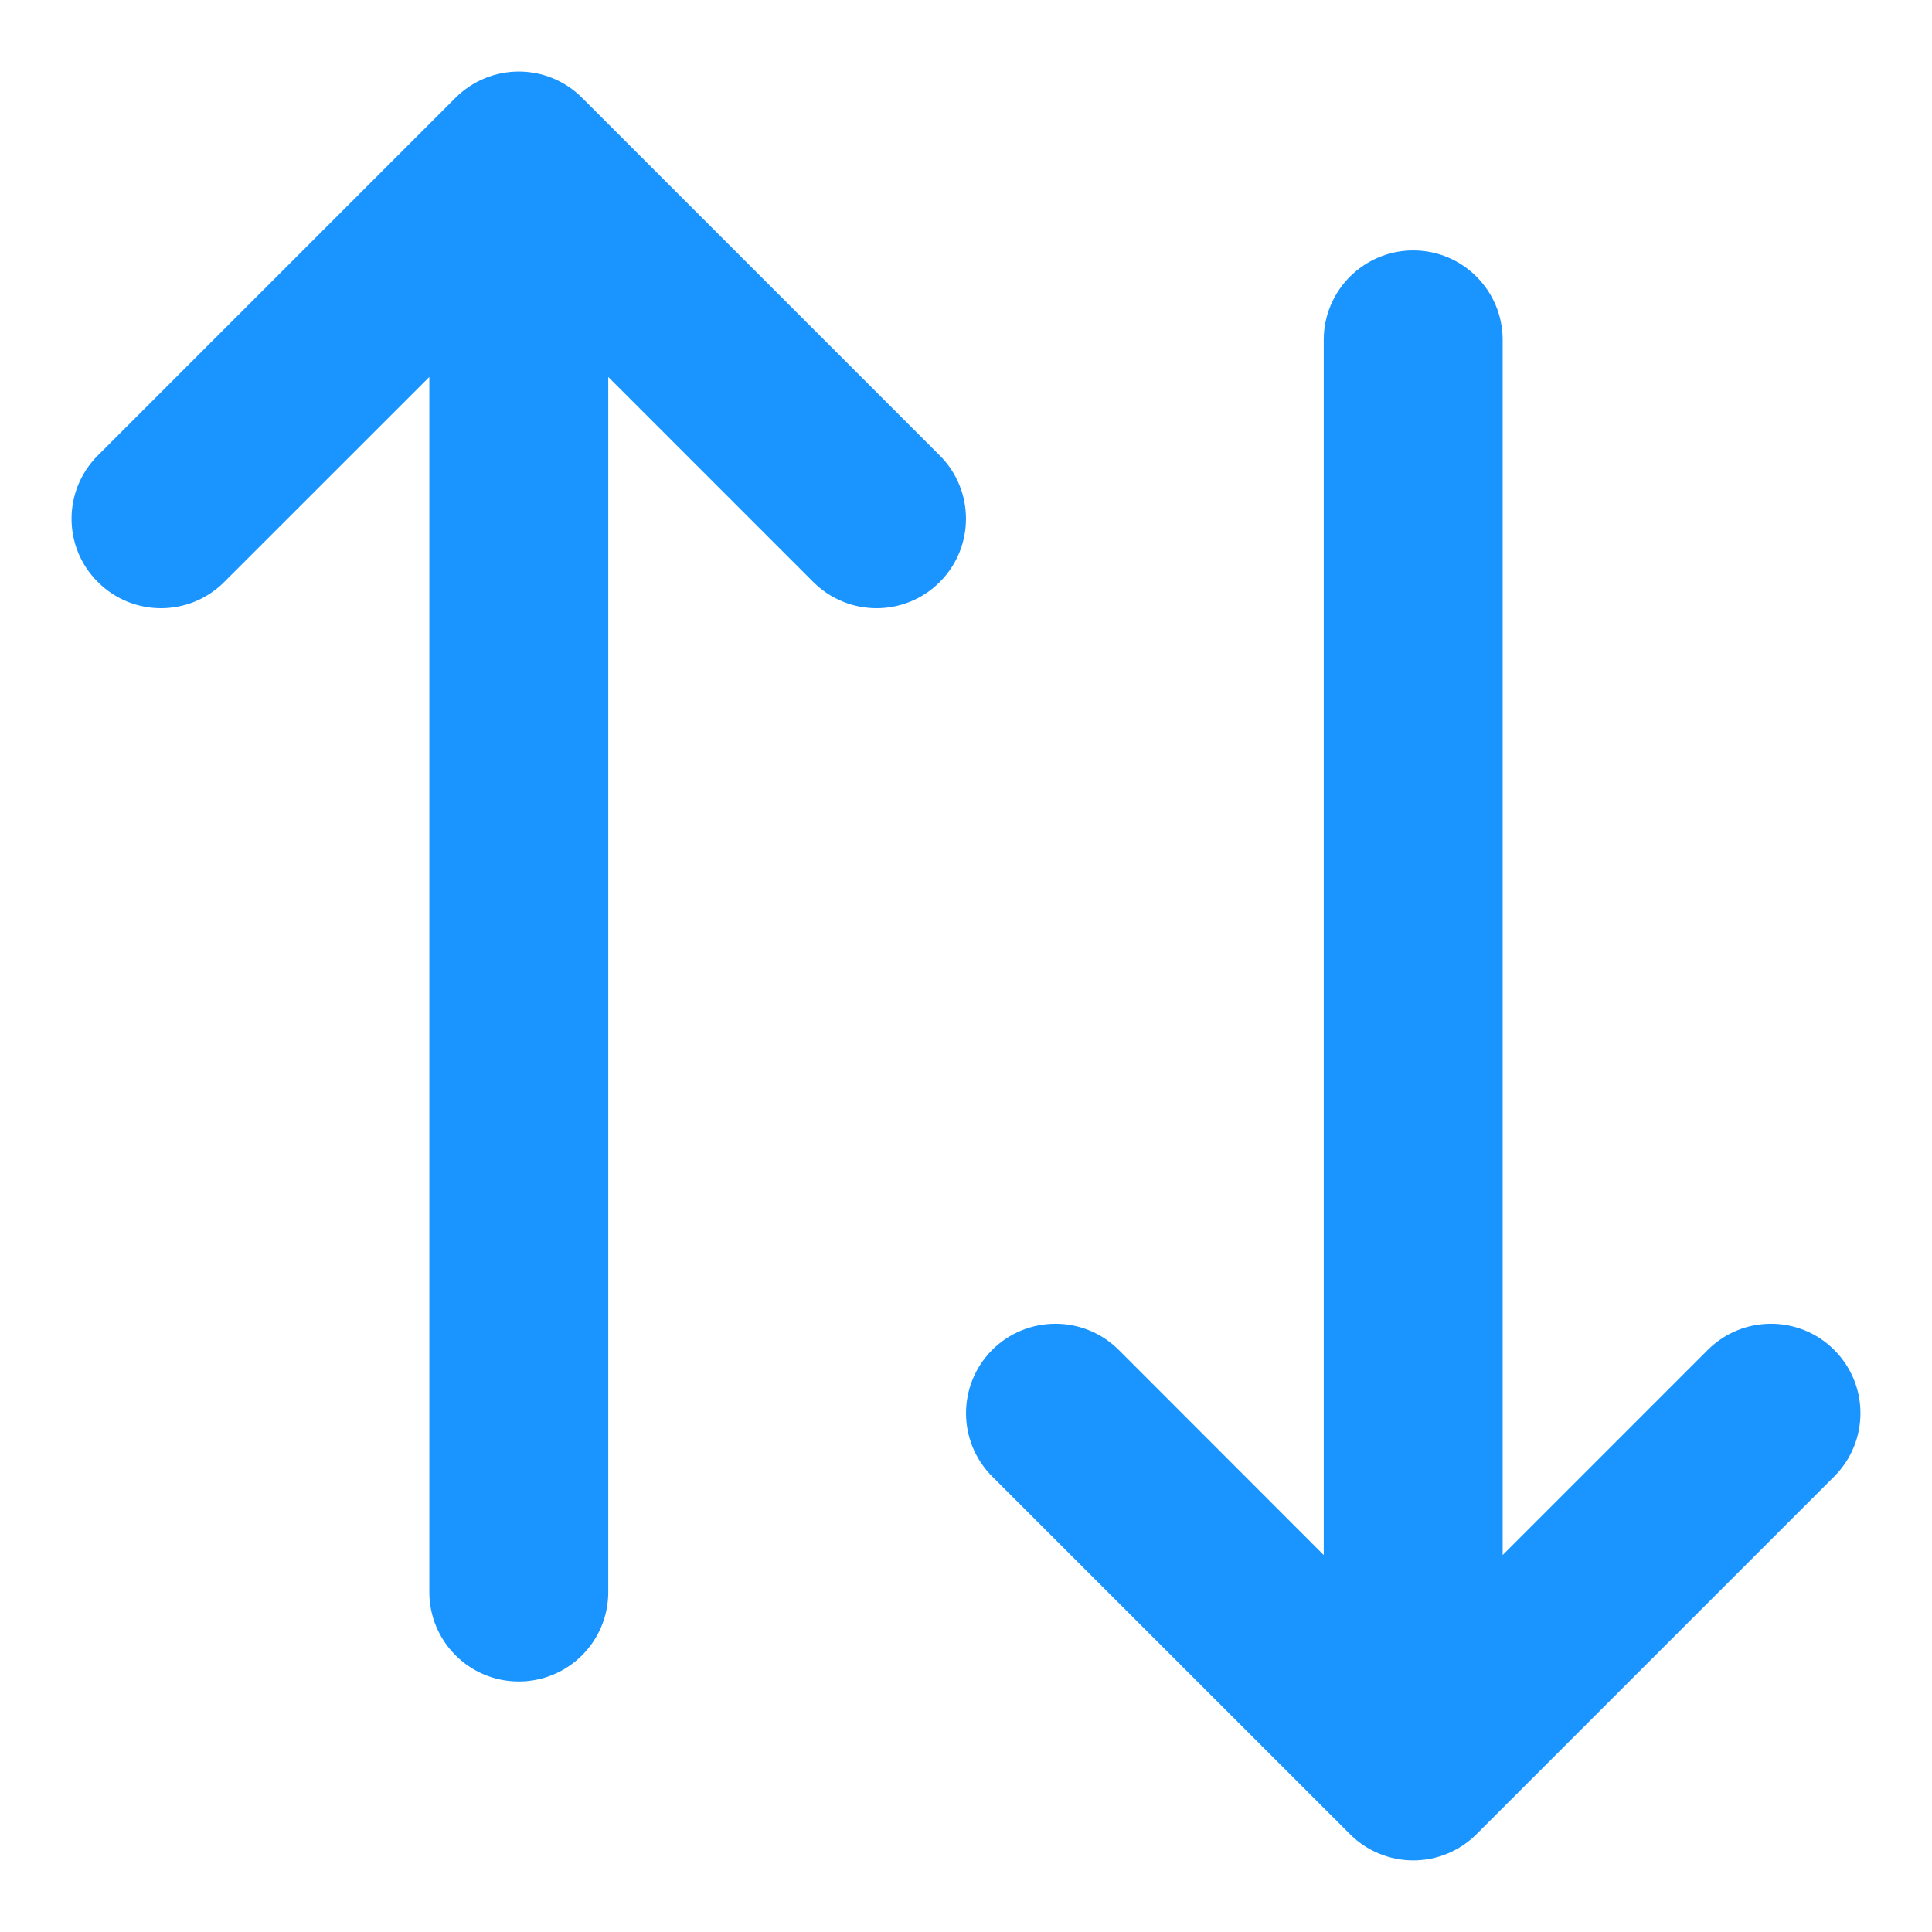 <svg width="18" height="18" viewBox="0 0 18 18" fill="none" xmlns="http://www.w3.org/2000/svg">
<g clip-path="url(#clip0_1411_55332)">
<path fill-rule="evenodd" clip-rule="evenodd" d="M4.244 0.911C4.57 0.585 5.097 0.585 5.423 0.911L8.756 4.244C9.081 4.569 9.081 5.097 8.756 5.422C8.431 5.748 7.903 5.748 7.577 5.422L5.667 3.512V14.833C5.667 15.293 5.294 15.666 4.833 15.666C4.373 15.666 4 15.293 4 14.833V3.512L2.089 5.422C1.764 5.748 1.236 5.748 0.911 5.422C0.585 5.097 0.585 4.569 0.911 4.244L4.244 0.911ZM13.167 2.333C13.627 2.333 14 2.706 14 3.167L14 14.488L15.911 12.577C16.236 12.252 16.764 12.252 17.089 12.577C17.415 12.903 17.415 13.43 17.089 13.756L13.756 17.089C13.6 17.245 13.388 17.333 13.167 17.333C12.946 17.333 12.734 17.245 12.578 17.089L9.244 13.756C8.919 13.43 8.919 12.903 9.244 12.577C9.57 12.252 10.097 12.252 10.423 12.577L12.333 14.488L12.333 3.167C12.333 2.706 12.707 2.333 13.167 2.333Z" fill="#1A94FF"/>
</g>
<defs>
<clipPath id="clip0_1411_55332">
<rect width="16.667" height="16.667" fill="white" transform="translate(0.667 0.667)"/>
</clipPath>
</defs>
</svg>
